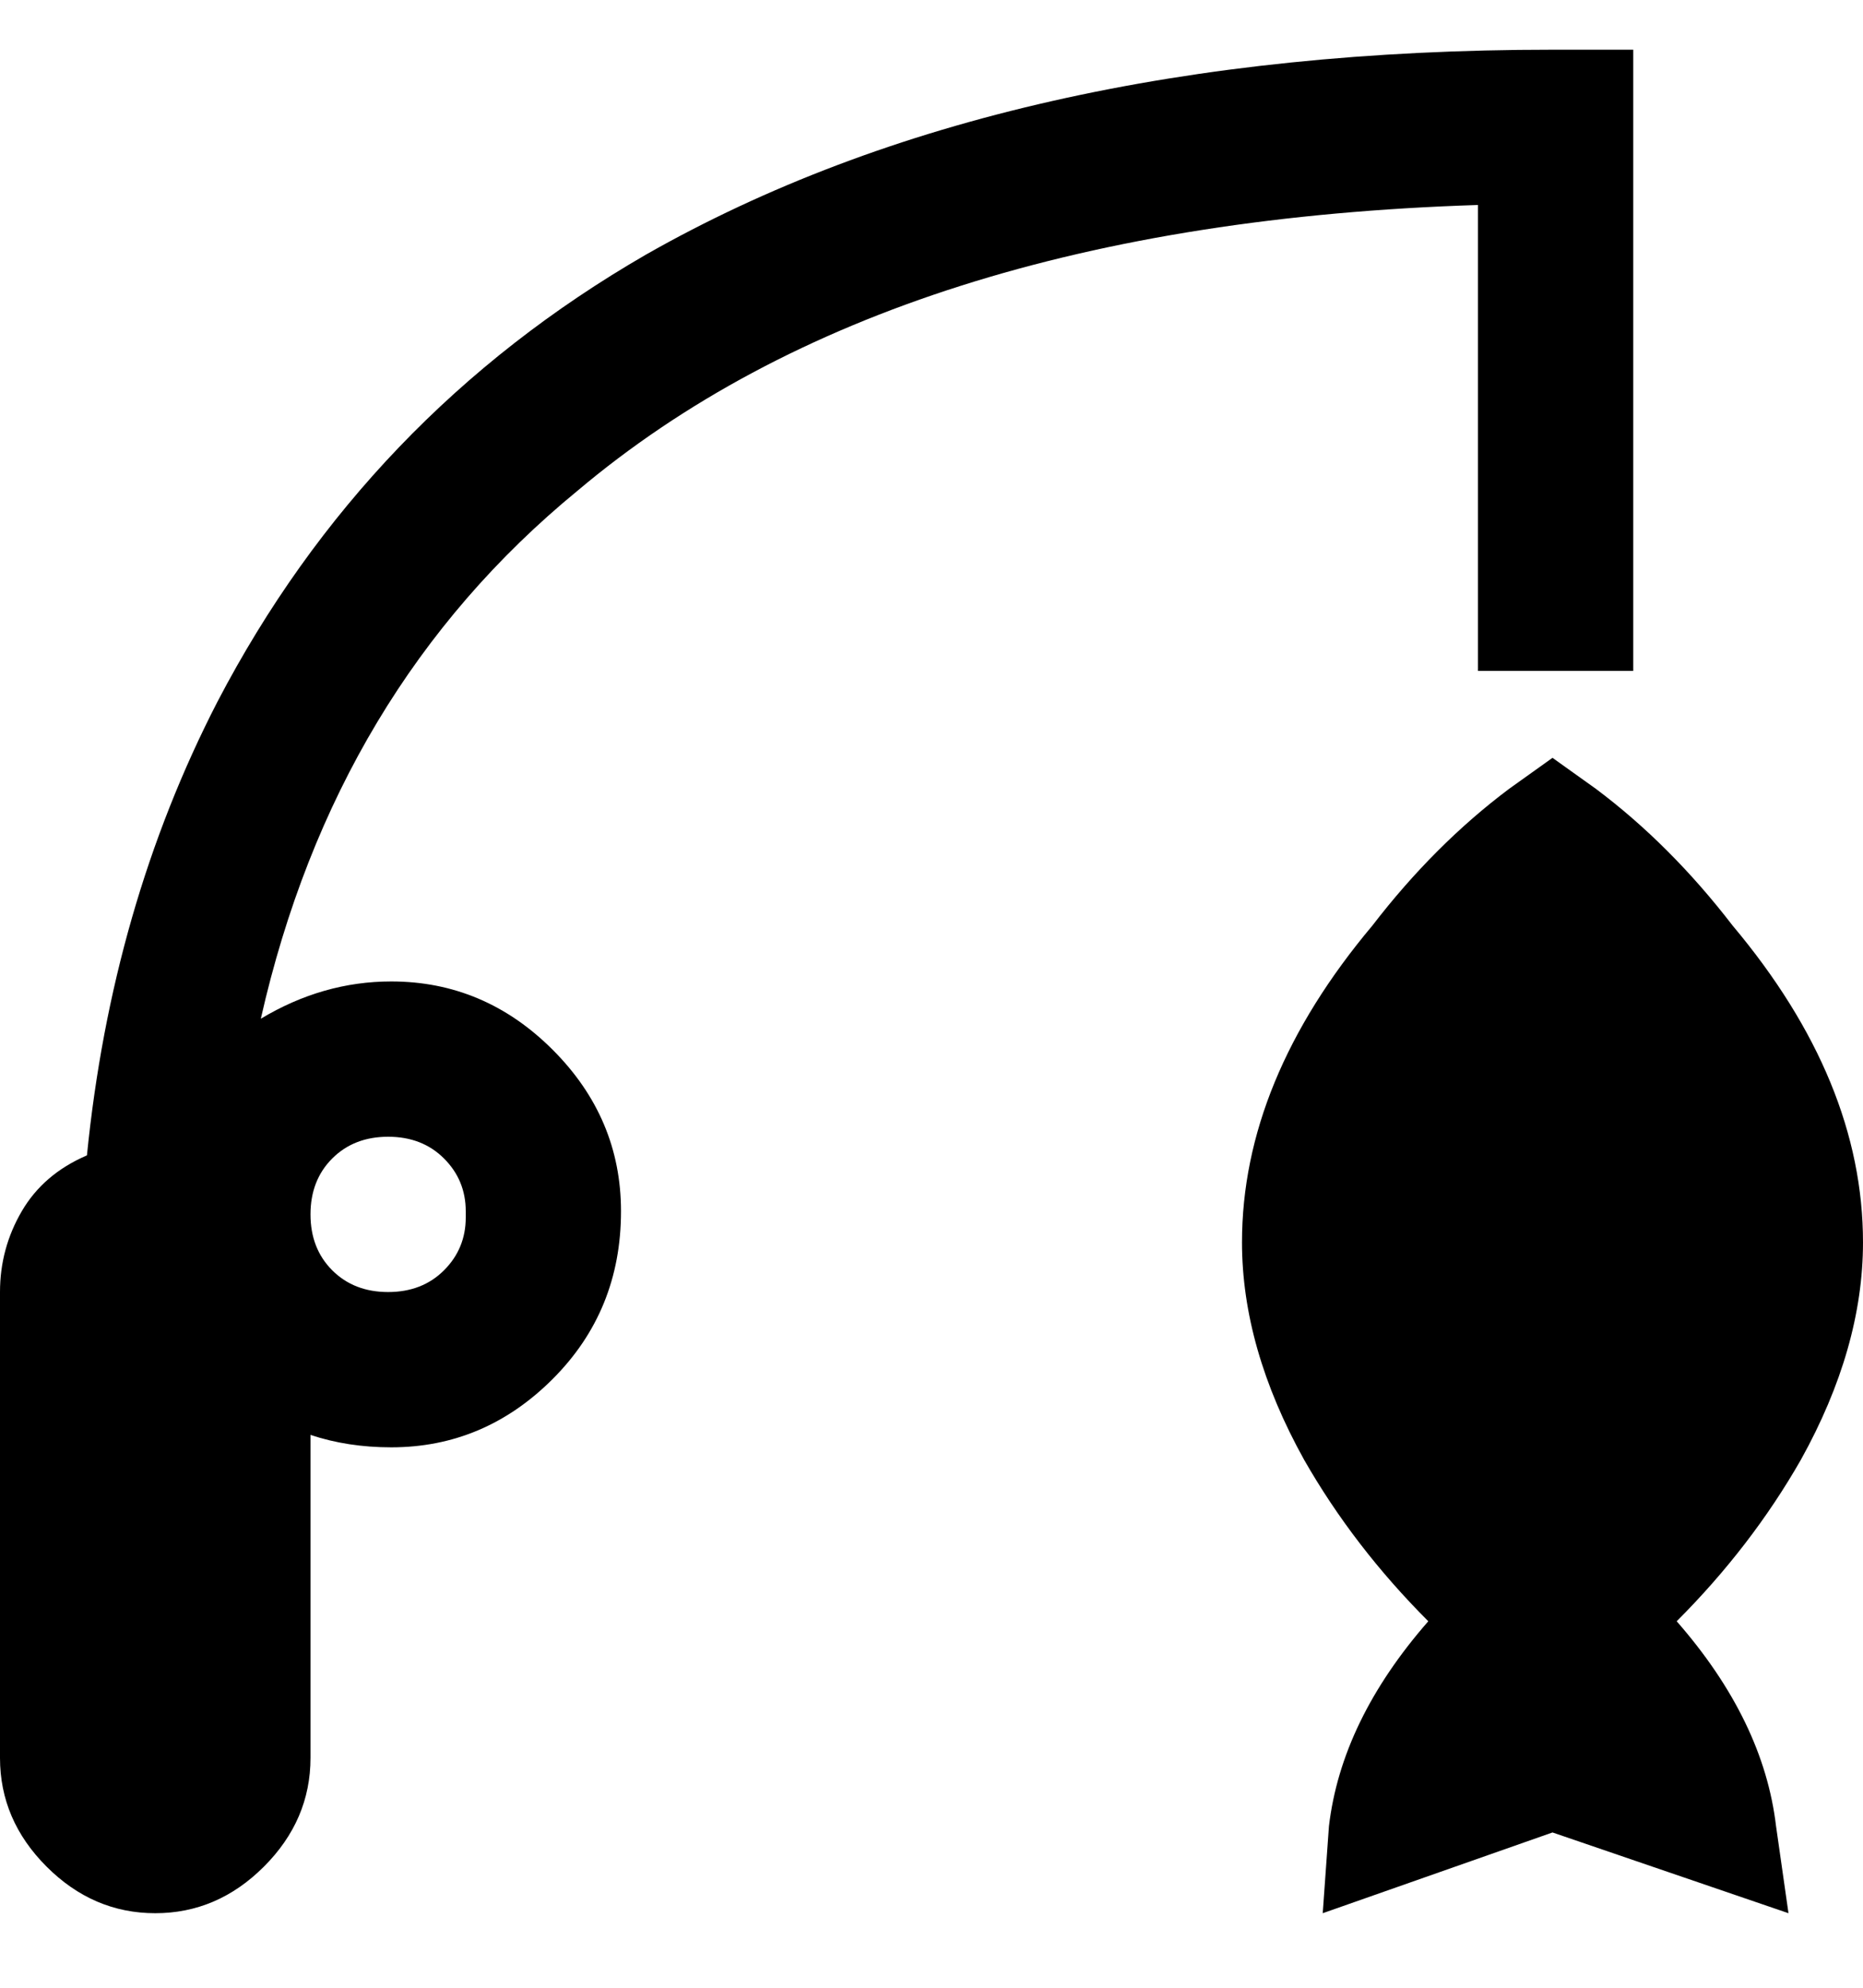<svg viewBox="0 0 300 320" xmlns="http://www.w3.org/2000/svg"><path d="M286 294l2 14-38-13-37 13 1-14q2-17 16-33-12-12-20-26-10-18-10-35 0-26 21-51 10-13 22-22l7-5 7 5q12 9 22 22 21 25 21 51 0 17-10 35-8 14-20 26 14 16 16 33zm-186-99q0 16-11 27t-26 11q-7 0-13-2v52q0 10-7.5 17.5T25 308q-10 0-17.5-7.5T0 283v-75q0-7 3.5-13t10.5-9q4-40 21-73 24-46 69-72Q162 8 250 8h13v100h-25V33q-94 3-145 46-39 32-51 85 10-6 21-6 15 0 26 11t11 26zm-25 0q0-5-3.5-8.5t-9-3.5q-5.5 0-9 3.5t-3.5 9q0 5.5 3.5 9t9 3.5q5.5 0 9-3.5T75 196v-1z"/></svg>